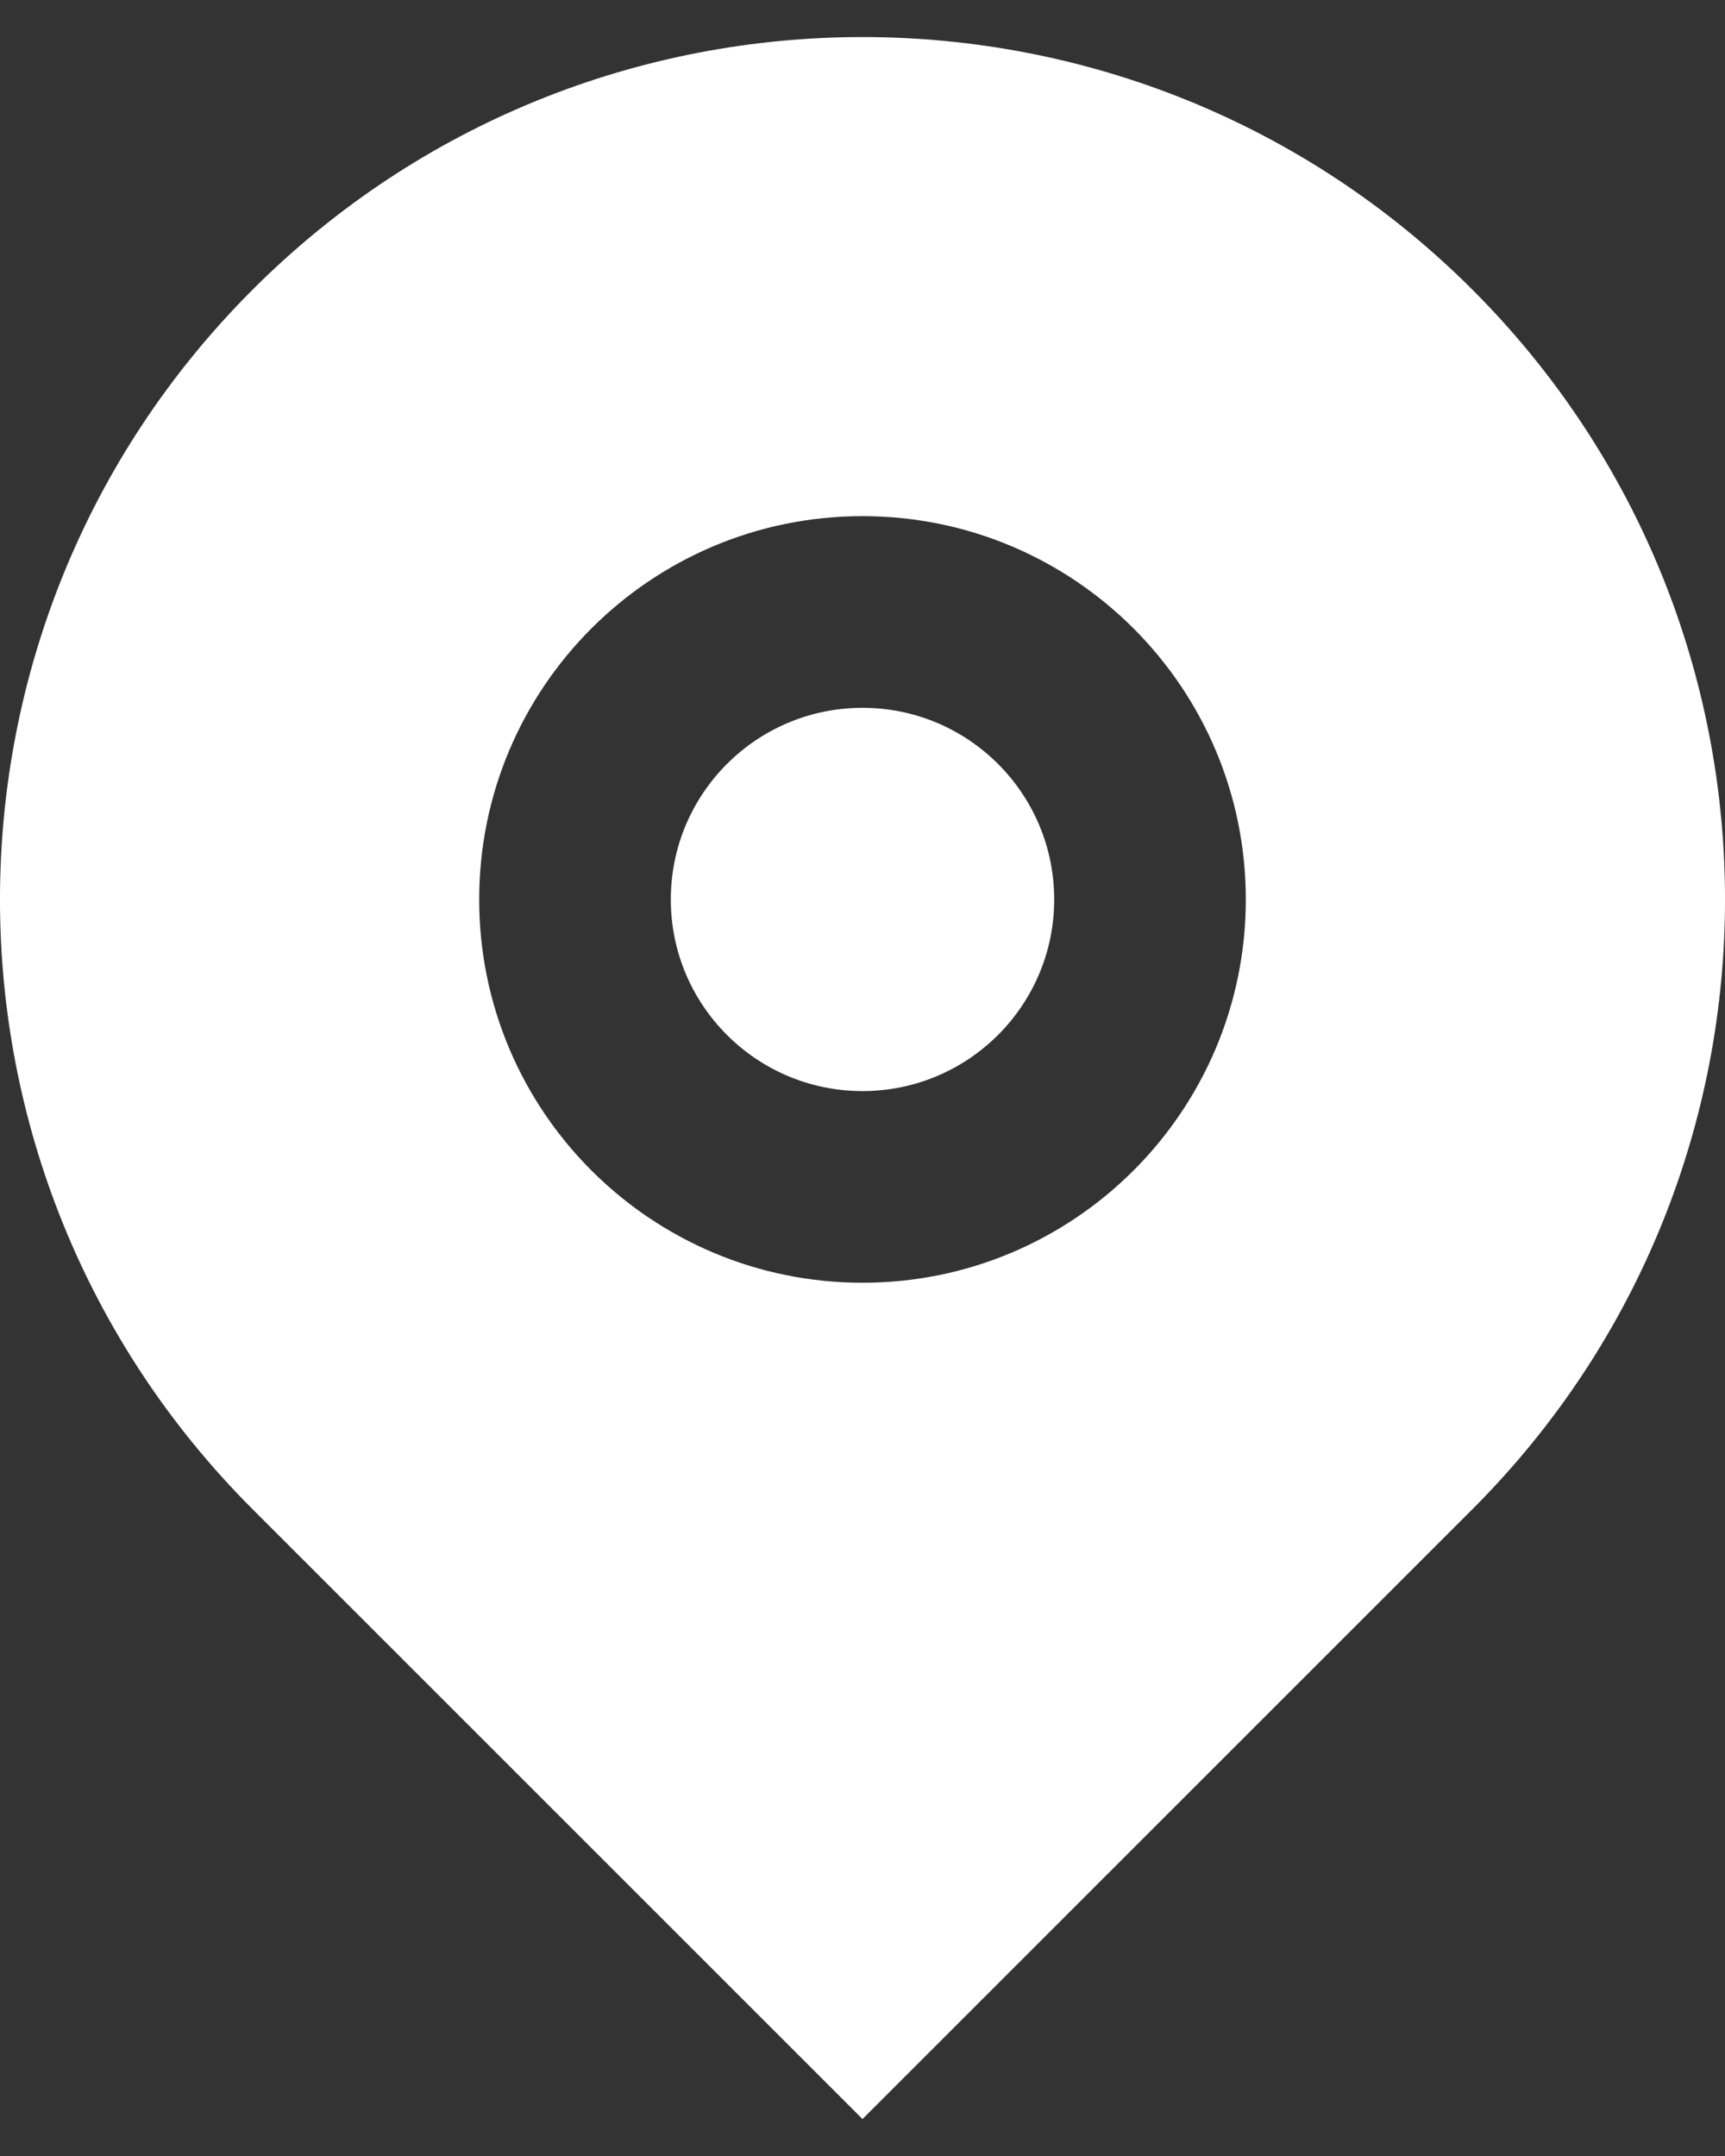 <svg width="24" height="30" viewBox="0 0 24 30" fill="none" xmlns="http://www.w3.org/2000/svg" xmlns:xlink="http://www.w3.org/1999/xlink">
<rect x="0" y="0" width="24" height="30" fill="#333333" stroke="none"/>
<path d="M20.485,21.001L12,29.486L3.515,21.001C-1.172,16.315 -1.172,8.717 3.515,4.03C8.201,-0.656 15.799,-0.656 20.485,4.03C25.172,8.717 25.172,16.315 20.485,21.001ZM12,17.849C14.945,17.849 17.333,15.461 17.333,12.516C17.333,9.57 14.945,7.182 12,7.182C9.054,7.182 6.667,9.57 6.667,12.516C6.667,15.461 9.054,17.849 12,17.849ZM12,15.182C10.527,15.182 9.333,13.988 9.333,12.516C9.333,11.043 10.527,9.849 12,9.849C13.473,9.849 14.667,11.043 14.667,12.516C14.667,13.988 13.473,15.182 12,15.182Z" fill="#FFFFFF"/>
</svg>
